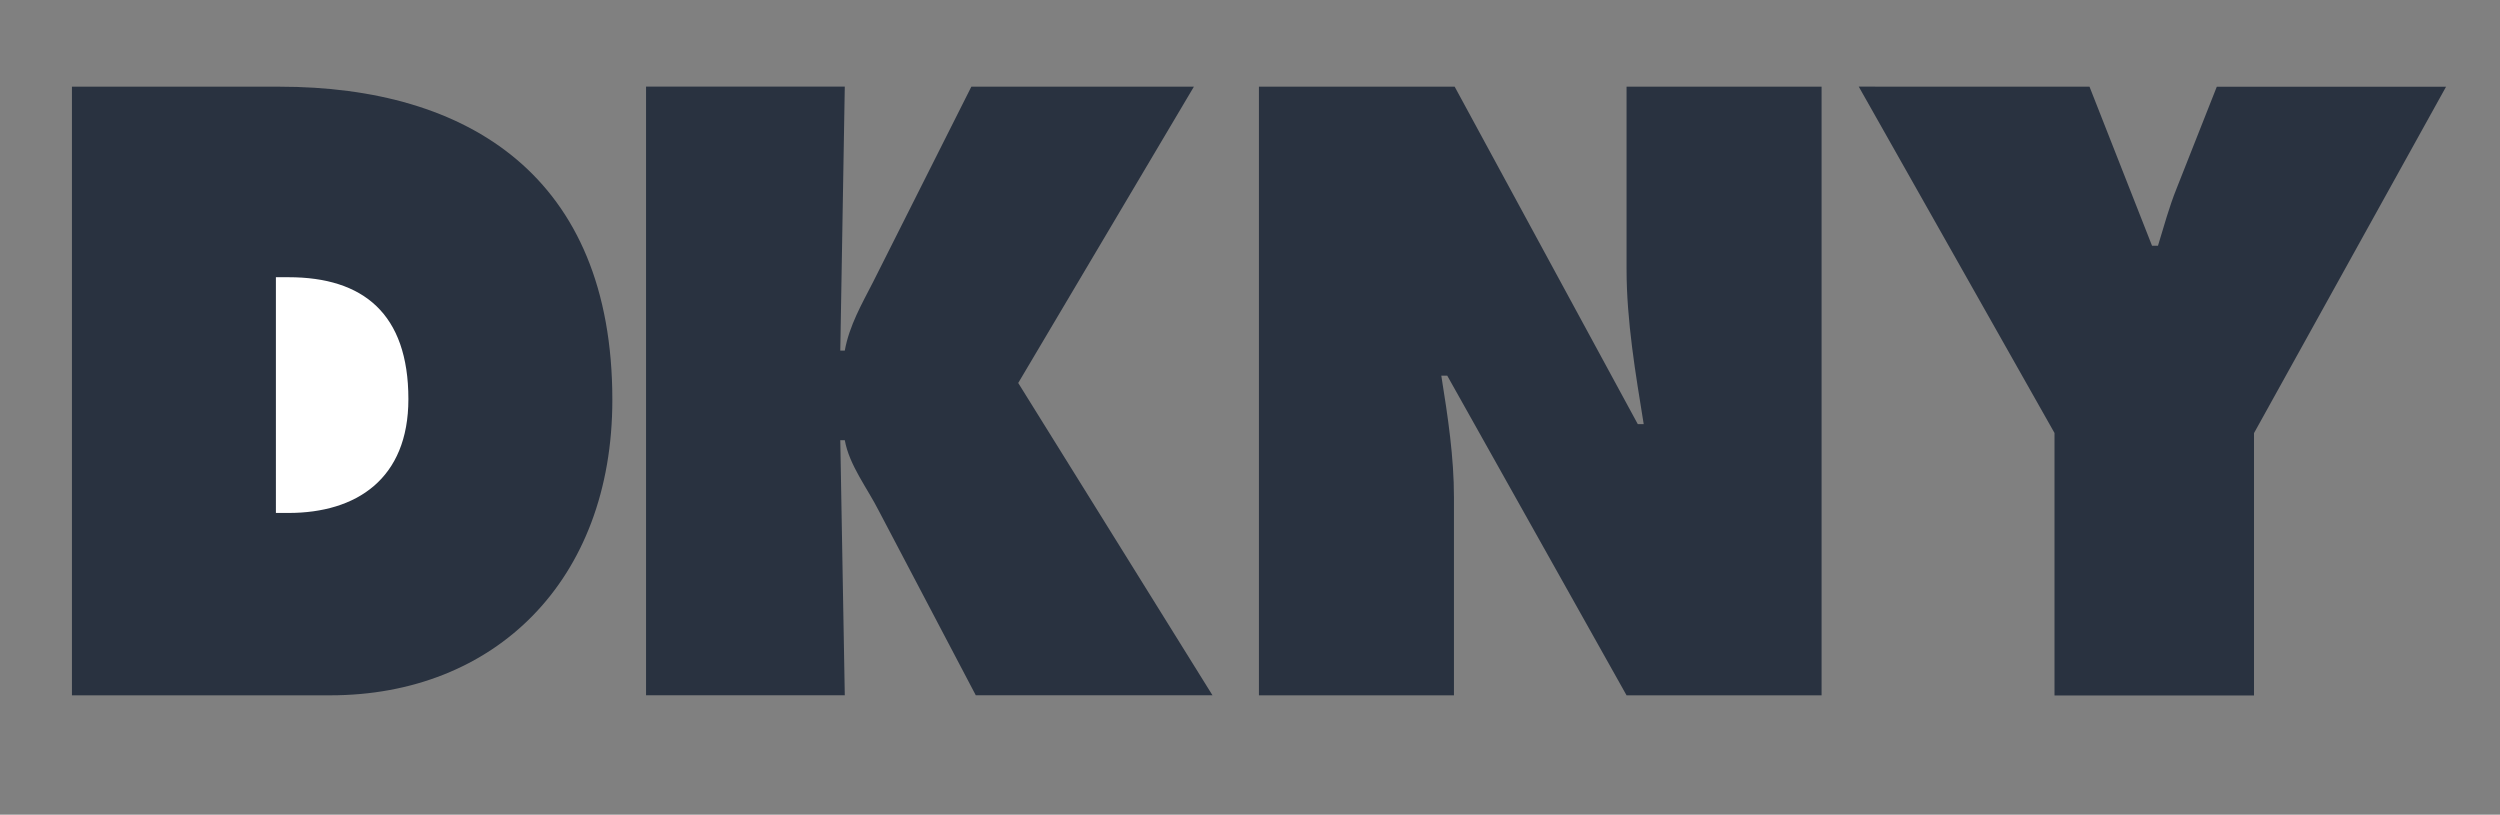 <?xml version="1.0" encoding="utf-8"?>
<!-- Generator: Adobe Illustrator 24.1.3, SVG Export Plug-In . SVG Version: 6.00 Build 0)  -->
<svg version="1.1" id="Слой_1" xmlns="http://www.w3.org/2000/svg" xmlns:xlink="http://www.w3.org/1999/xlink" x="0px" y="0px"
	 viewBox="0 0 417 135.89" style="enable-background:new 0 0 417 135.89;" xml:space="preserve">
<rect x="0" y="0" width="417" height="135.89" fill="#808080" stroke="none"/>
<style type="text/css">
	.st0{fill-rule:evenodd;clip-rule:evenodd;fill:#293240;}
	.st1{fill-rule:evenodd;clip-rule:evenodd;fill:#FFFFFF;}
</style>
<path class="st0" d="M46.64,14.46H12v101.52h43.08c27.44,0,47.06-19.12,47.06-49.28C102.14,29.41,78.05,14.46,46.64,14.46z"/>
<path class="st1" d="M48.13,85.56h-2.11V46.24h2.11c12.42,0,19.99,6.06,19.99,20.33C68.12,79.9,59.43,85.56,48.13,85.56z"/>
<path class="st0" d="M169.84,63.88l29.3-49.42h-37.12l-16.39,32.58c-1.86,3.64-3.97,7.27-4.72,11.44h-0.75l0.75-44.03h-33.15v101.52
	h33.15l-0.75-42.55h0.75c0.75,4.18,3.73,7.94,5.71,11.85l16.14,30.7h39.48L169.84,63.88z M209.99,14.46h32.65l30.54,56.28h0.99
	c-1.37-8.48-2.86-17.23-2.86-25.85V14.46h32.53v101.52h-32.53L241.4,62.66h-0.99c1.12,7,2.11,13.6,2.11,20.33v32.99h-32.53
	L209.99,14.46L209.99,14.46z M348.53,14.46l10.43,26.53h0.99c0.99-3.23,1.86-6.46,3.11-9.56l6.7-16.96H408l-32.03,57.77V116h-33.28
	V72.22l-32.65-57.77L348.53,14.46C348.53,14.45,348.53,14.46,348.53,14.46z"/>
</svg>
